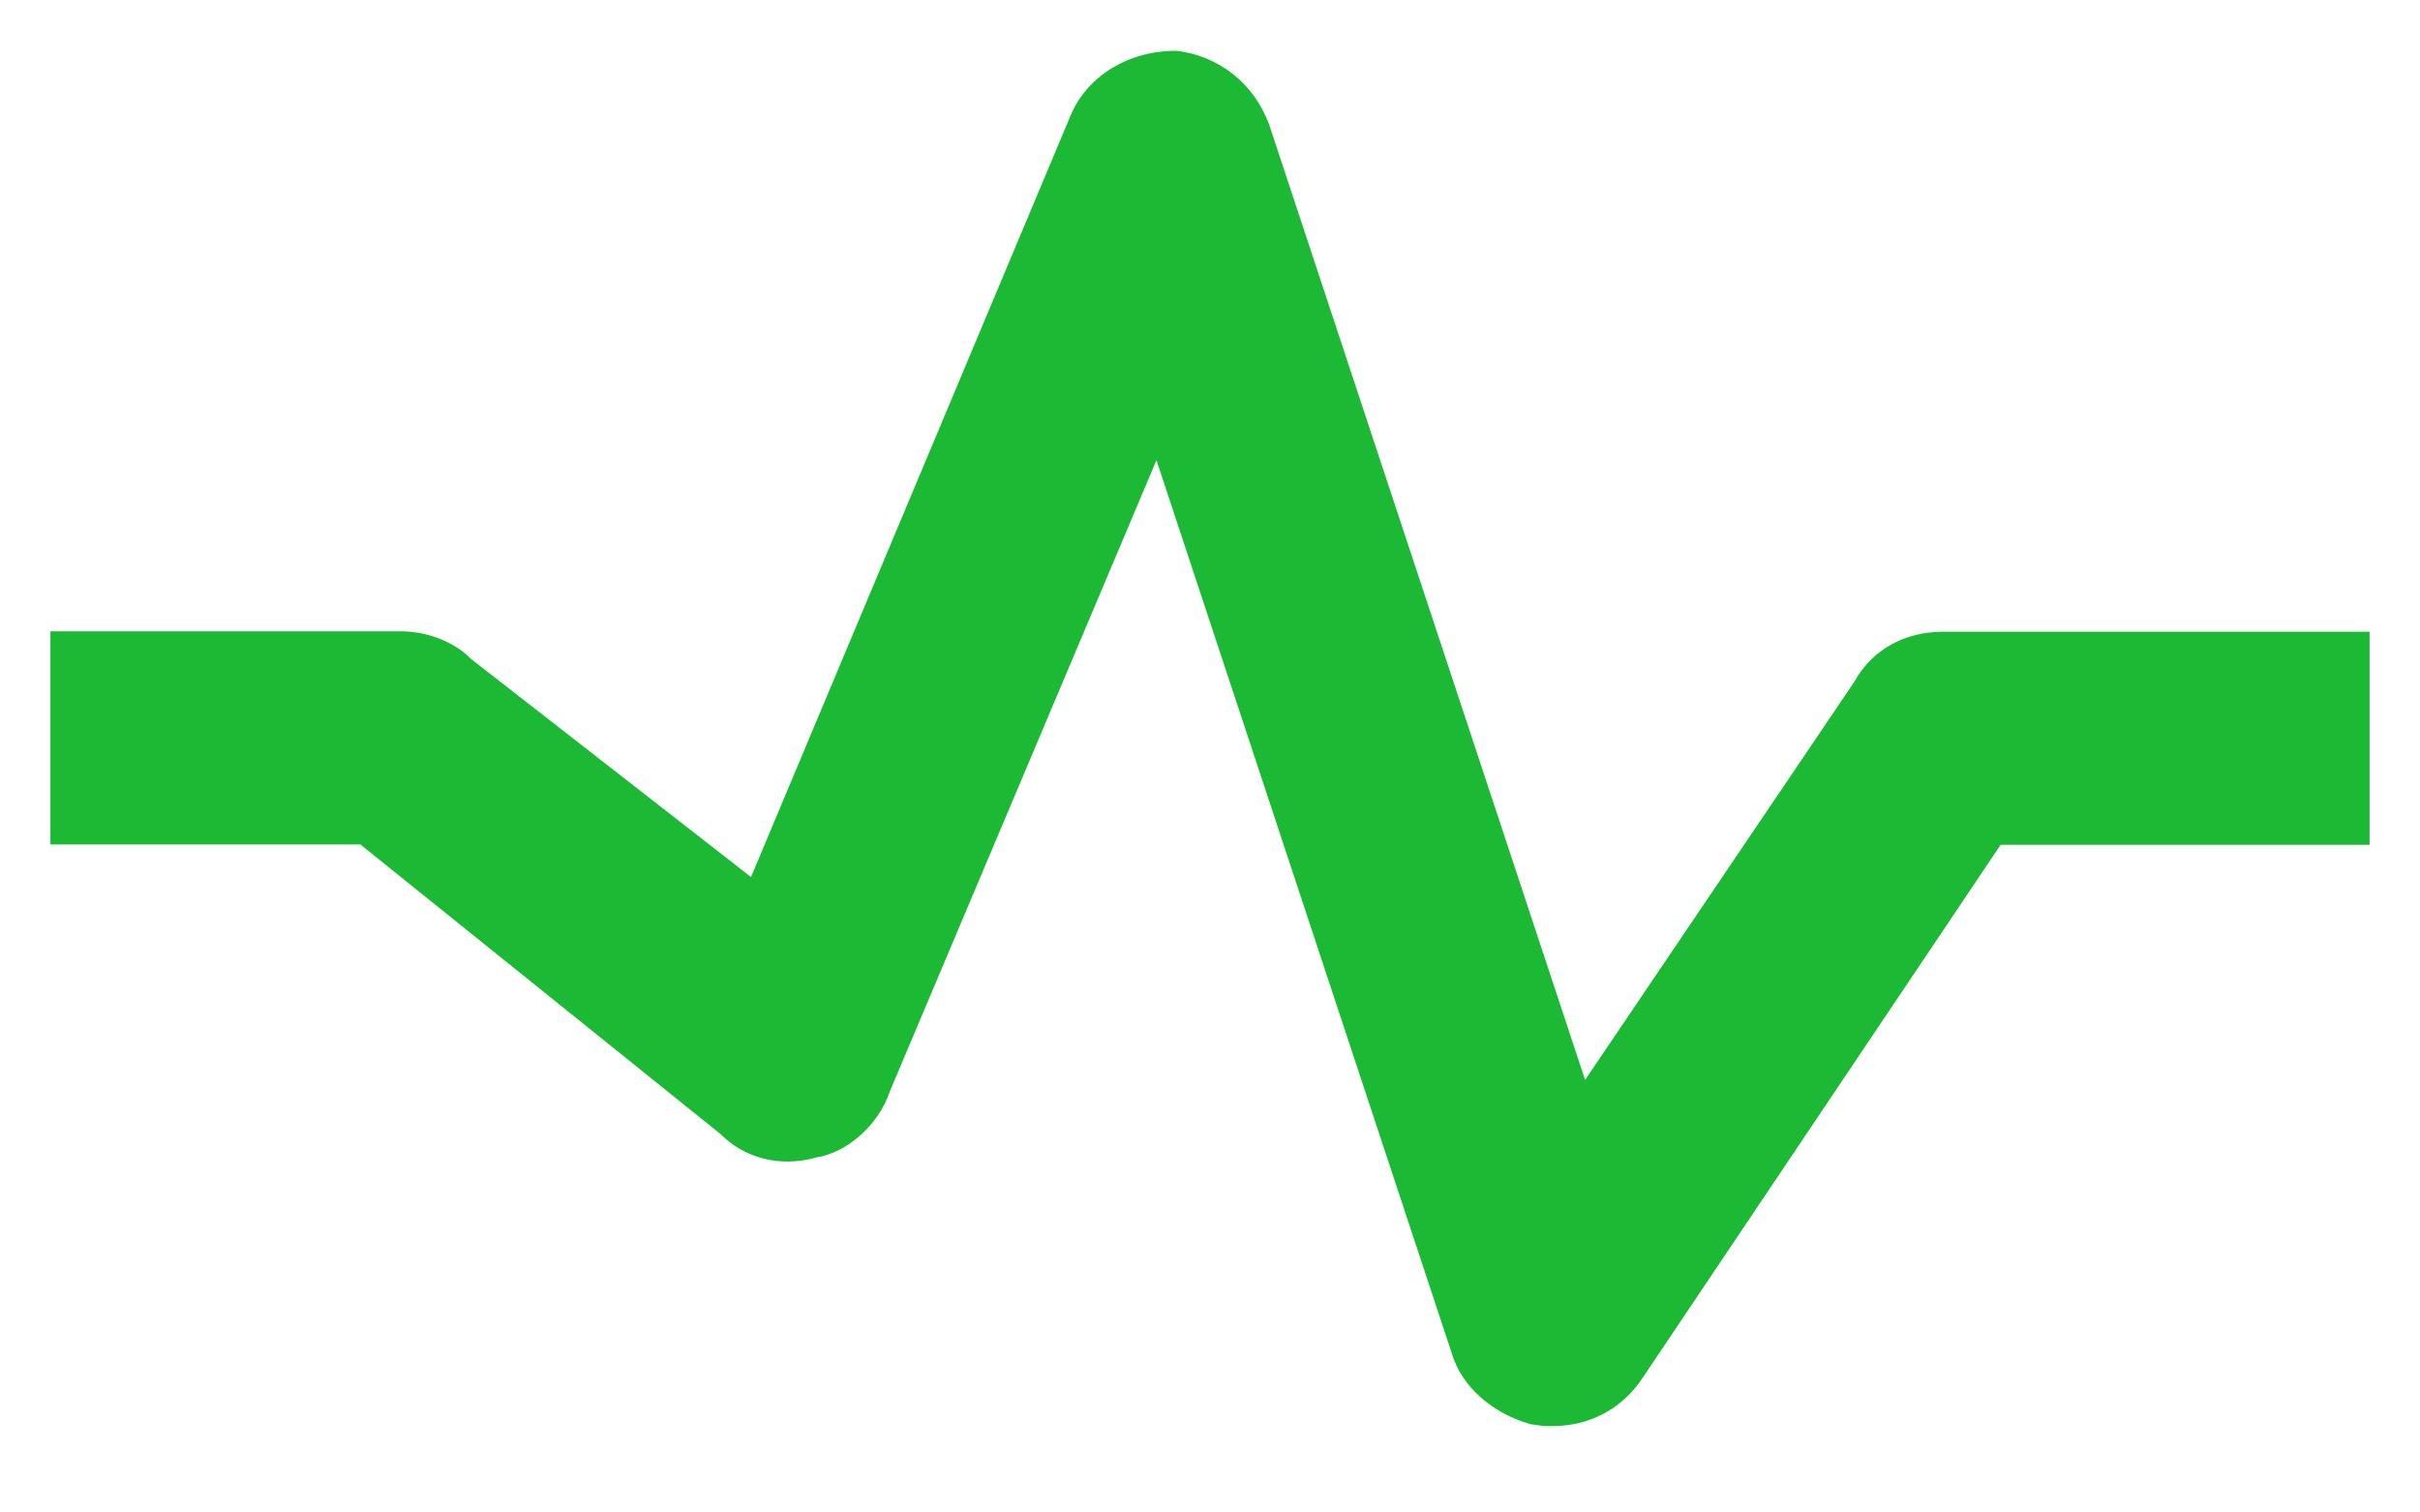 <?xml version="1.0" encoding="UTF-8"?>
<svg xmlns="http://www.w3.org/2000/svg" xmlns:xlink="http://www.w3.org/1999/xlink" width="24px" height="15px" viewBox="0 0 24 15" version="1.1">
    
    
    <desc>Created with Sketch.</desc>
    <defs/>
    <g id="Symbols" stroke="none" stroke-width="1" fill="none" fill-rule="evenodd">
        <g id="Productivity-graph" transform="translate(-18, -48)" fill-rule="nonzero" fill="#1BB934">
            <path d="M37.268,54.265 L41.5,54.265 L41.5,56.378 L41,56.378 L37.841,56.378 L34.287,61.67 C34.084,61.975 33.761,62.143 33.397,62.143 L33.314,62.143 L33.177,62.124 C32.809,62.019 32.492,61.757 32.394,61.41 L29.469,52.564 L26.826,58.821 C26.712,59.163 26.396,59.432 26.099,59.478 C25.73,59.584 25.376,59.48 25.147,59.248 L21.574,56.375 L18.5,56.375 L18.5,54.261 L21.973,54.261 C22.249,54.261 22.514,54.373 22.67,54.534 L25.448,56.698 L28.621,49.137 C28.785,48.755 29.191,48.5 29.672,48.504 C30.083,48.555 30.432,48.82 30.586,49.233 L33.72,58.71 L36.393,54.757 C36.569,54.438 36.899,54.265 37.268,54.265 Z" id="Shape"/>
        </g>
    </g>
</svg>

